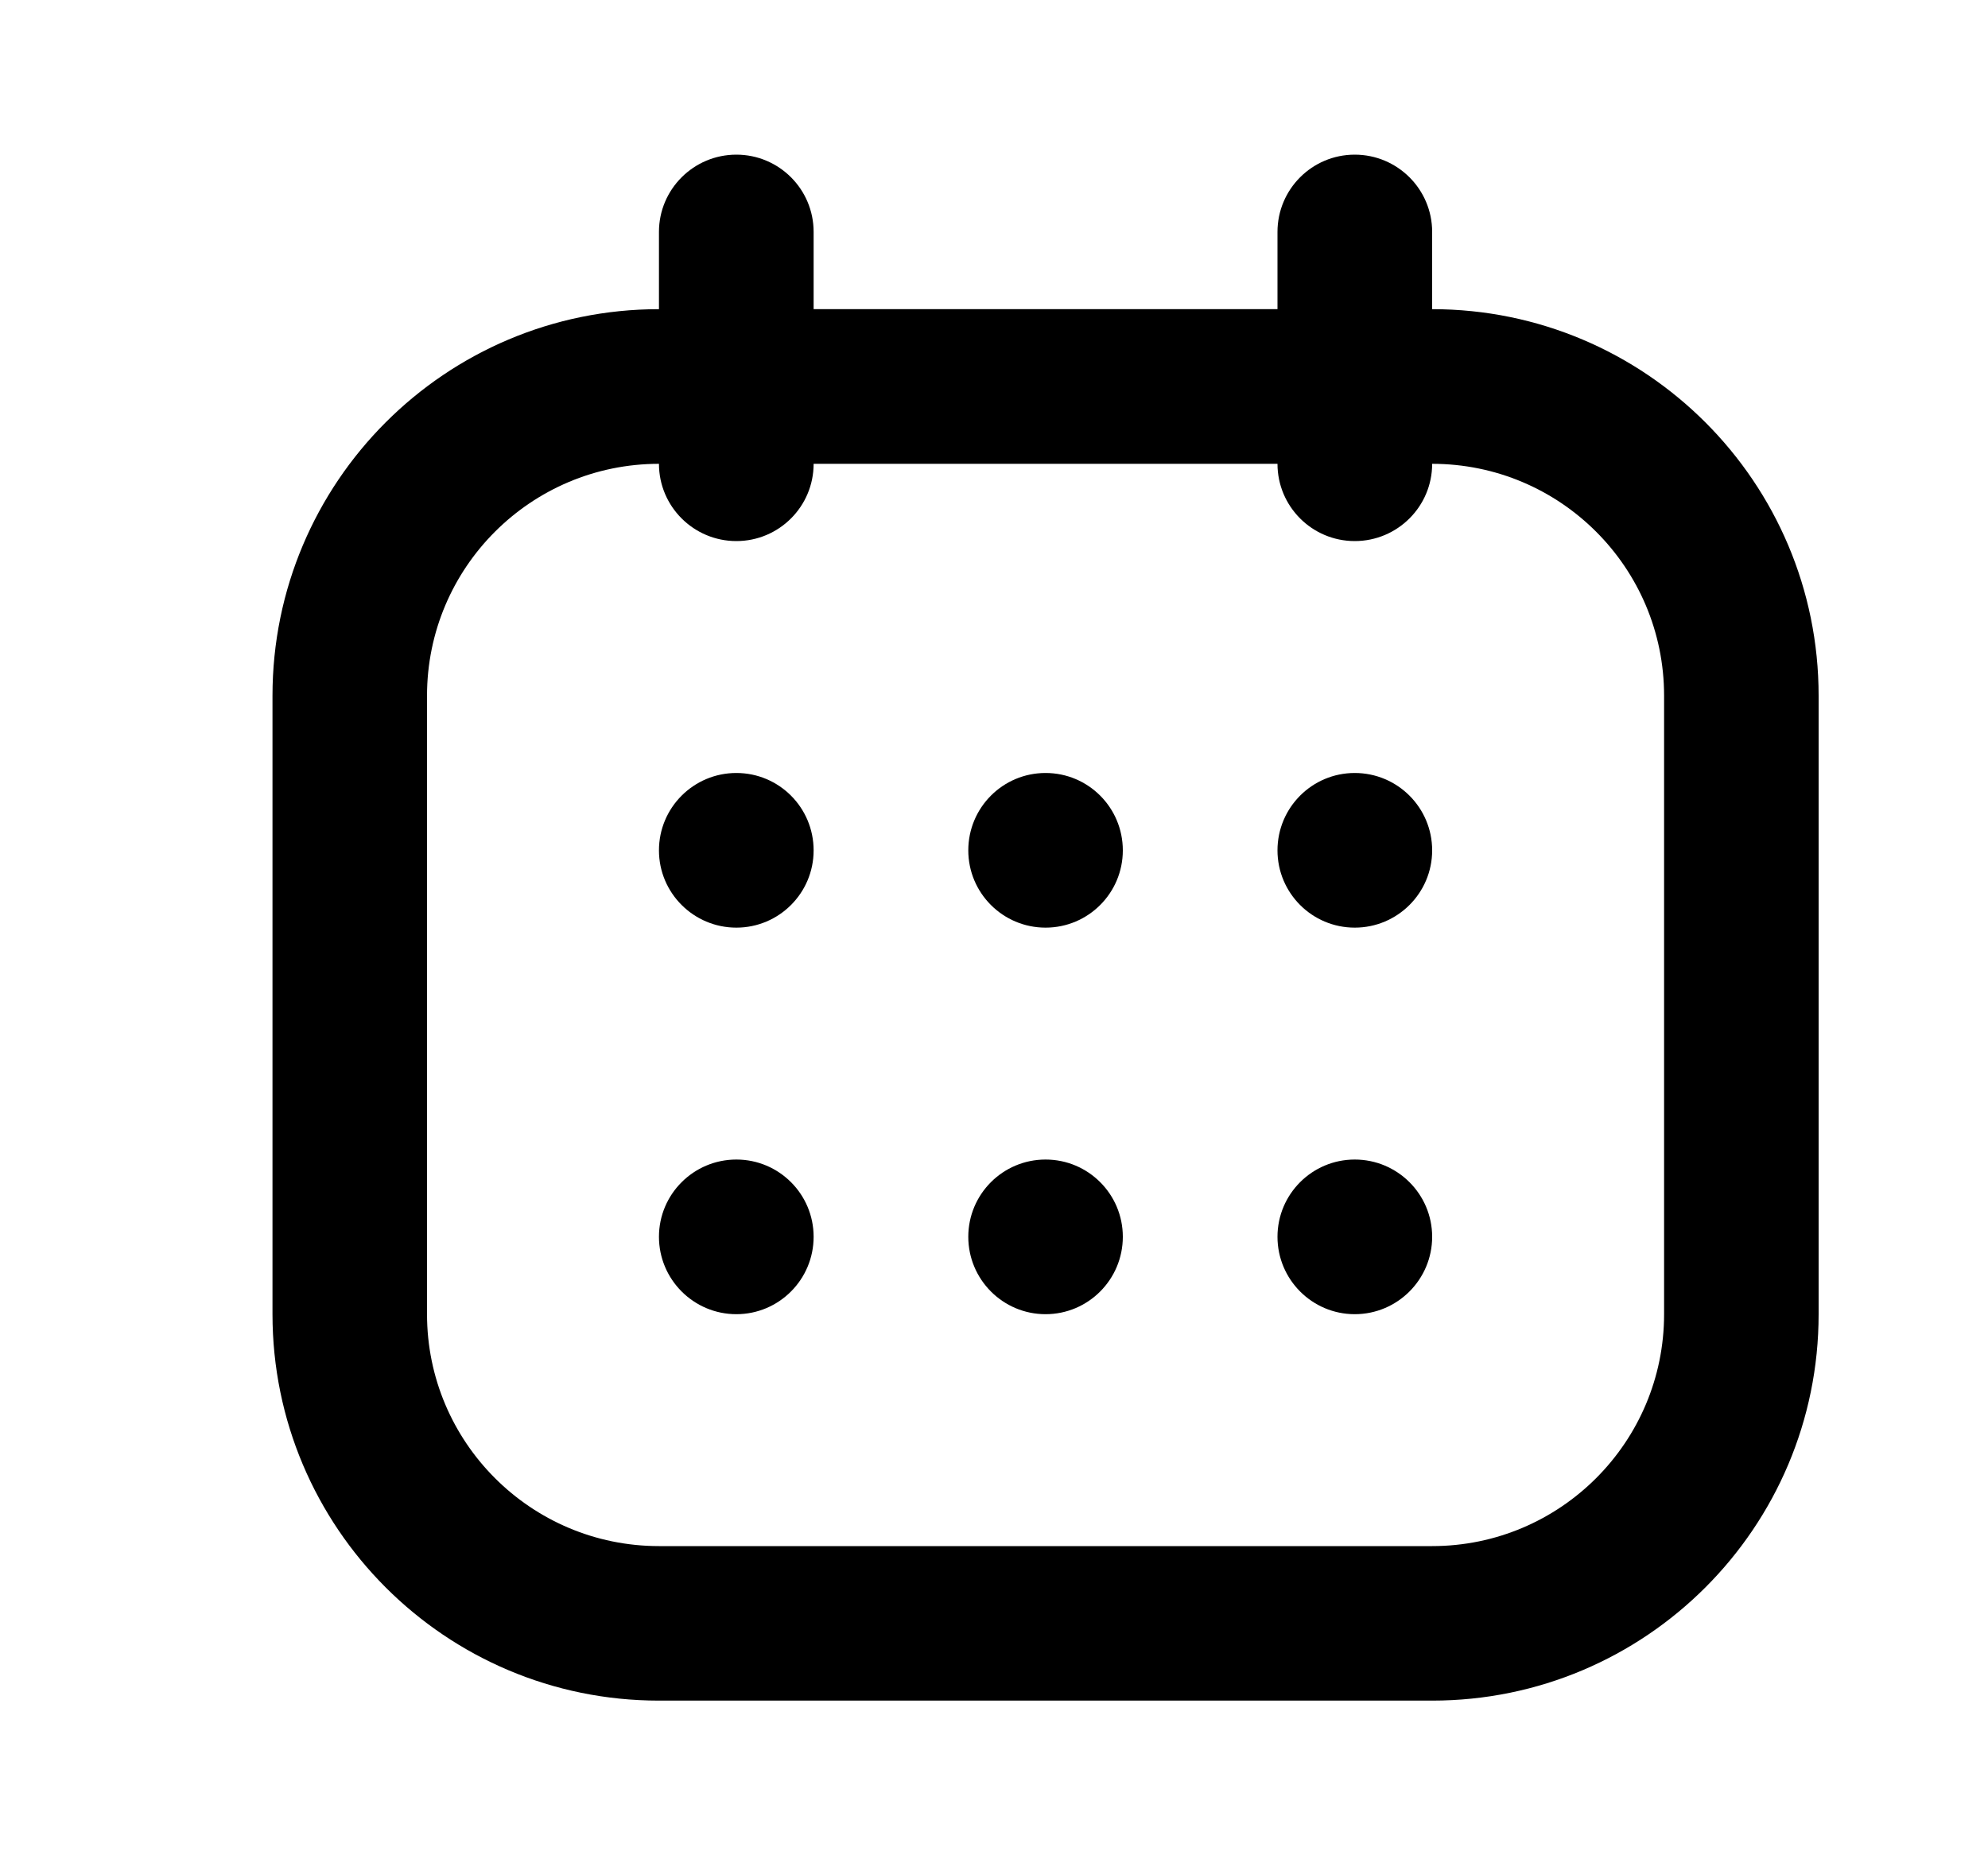<svg width="15" height="14" viewBox="0 0 15 14" fill="none" xmlns="http://www.w3.org/2000/svg">
<path d="M4.972 6.417C4.972 6.094 5.234 5.833 5.556 5.833C5.878 5.833 6.139 6.094 6.139 6.417C6.139 6.739 5.878 7 5.556 7C5.234 7 4.972 6.739 4.972 6.417Z" fill="black"/>
<path d="M4.972 9.333C4.972 9.011 5.234 8.75 5.556 8.75C5.878 8.75 6.139 9.011 6.139 9.333C6.139 9.655 5.878 9.917 5.556 9.917C5.234 9.917 4.972 9.655 4.972 9.333Z" fill="black"/>
<path d="M7.306 6.417C7.306 6.094 7.567 5.833 7.889 5.833C8.211 5.833 8.472 6.094 8.472 6.417C8.472 6.739 8.211 7 7.889 7C7.567 7 7.306 6.739 7.306 6.417Z" fill="black"/>
<path d="M7.306 9.333C7.306 9.011 7.567 8.75 7.889 8.75C8.211 8.75 8.472 9.011 8.472 9.333C8.472 9.655 8.211 9.917 7.889 9.917C7.567 9.917 7.306 9.655 7.306 9.333Z" fill="black"/>
<path d="M9.639 6.417C9.639 6.094 9.9 5.833 10.222 5.833C10.544 5.833 10.806 6.094 10.806 6.417C10.806 6.739 10.544 7 10.222 7C9.9 7 9.639 6.739 9.639 6.417Z" fill="black"/>
<path d="M9.639 9.333C9.639 9.011 9.9 8.75 10.222 8.75C10.544 8.75 10.806 9.011 10.806 9.333C10.806 9.655 10.544 9.917 10.222 9.917C9.9 9.917 9.639 9.655 9.639 9.333Z" fill="black"/>
<path fill-rule="evenodd" clip-rule="evenodd" d="M5.556 1.167C5.878 1.167 6.139 1.428 6.139 1.75V2.333H9.639V1.75C9.639 1.428 9.9 1.167 10.222 1.167C10.544 1.167 10.806 1.428 10.806 1.75V2.333C12.416 2.333 13.722 3.639 13.722 5.25V9.917C13.722 11.527 12.416 12.833 10.806 12.833H4.972C3.361 12.833 2.056 11.527 2.056 9.917V5.25C2.056 3.639 3.361 2.333 4.972 2.333V1.75C4.972 1.428 5.234 1.167 5.556 1.167ZM4.972 3.5C4.006 3.5 3.222 4.283 3.222 5.25V9.917C3.222 10.883 4.006 11.667 4.972 11.667H10.806C11.772 11.667 12.556 10.883 12.556 9.917V5.25C12.556 4.283 11.772 3.5 10.806 3.5C10.806 3.822 10.544 4.083 10.222 4.083C9.9 4.083 9.639 3.822 9.639 3.5H6.139C6.139 3.822 5.878 4.083 5.556 4.083C5.234 4.083 4.972 3.822 4.972 3.5Z" fill="black"/>
</svg>
